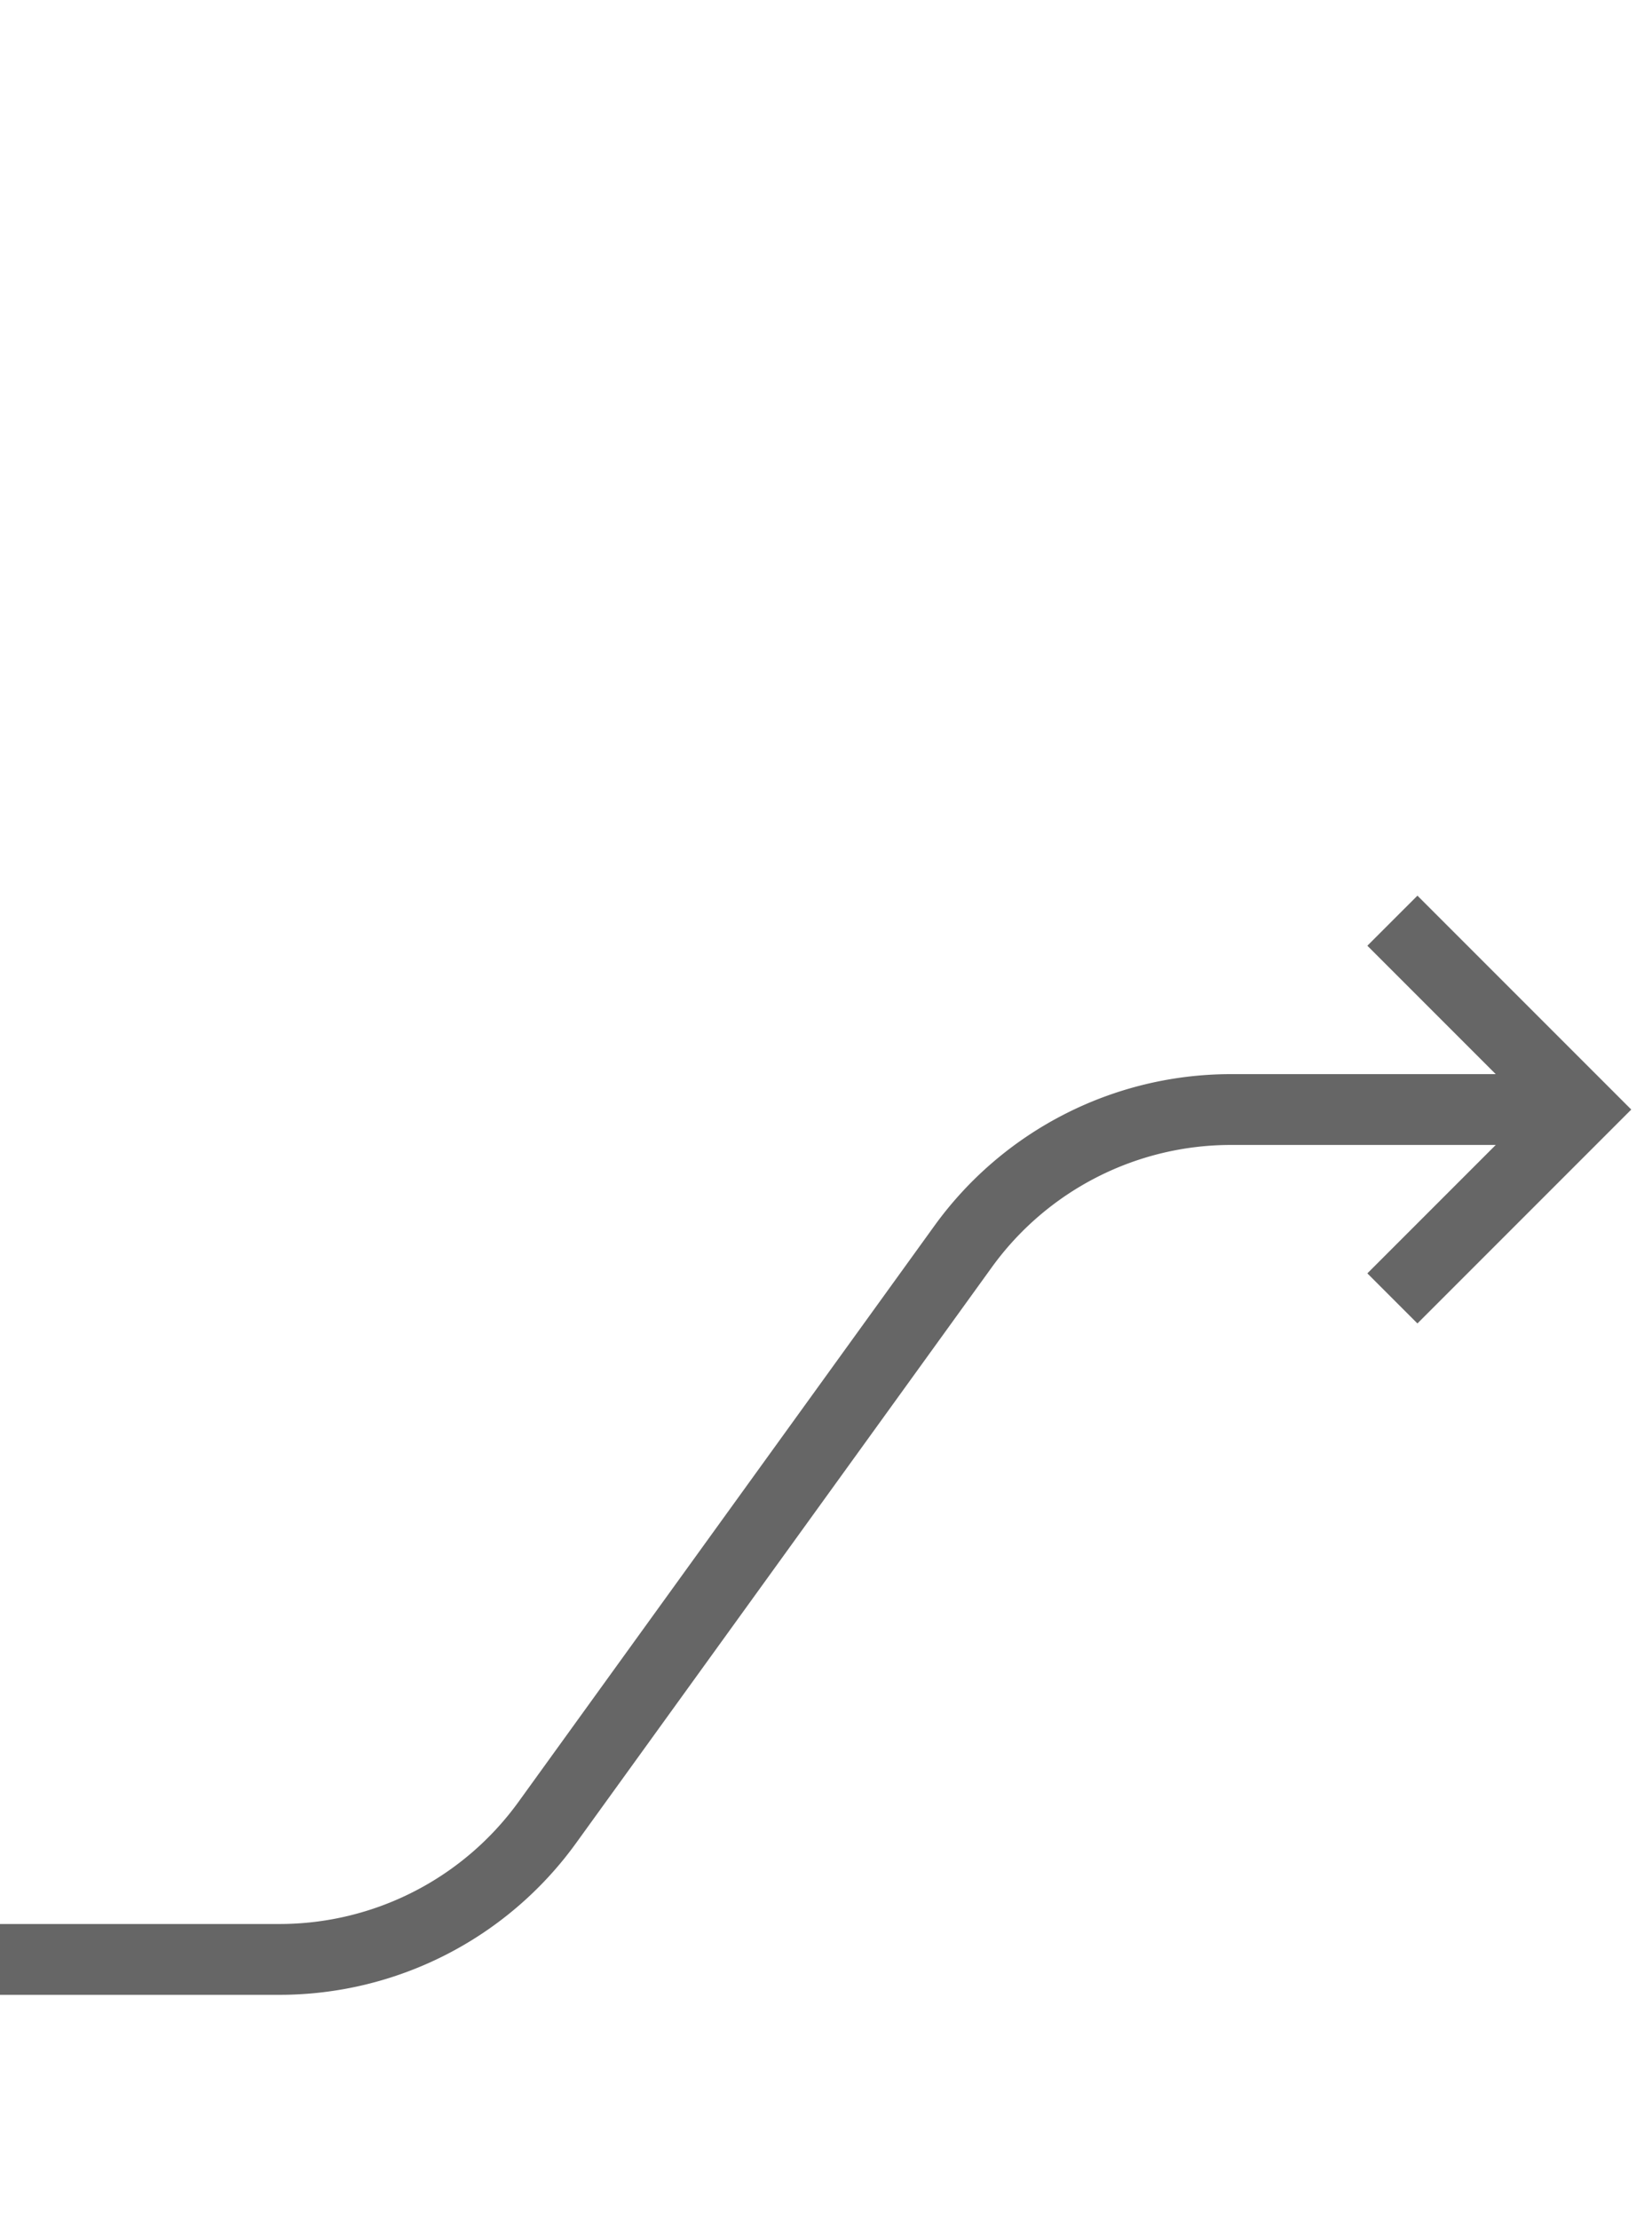 <svg xmlns="http://www.w3.org/2000/svg" width="70" height="94" viewBox="0 0 70 94"><title>LB-to-RC</title><path d="M0,83H11.842a14,14,0,0,0,11.35-5.803l17.618-24.394A14,14,0,0,1,52.158,47H65" fill="none" stroke="#666" stroke-miterlimit="10" stroke-width="3"/><polyline points="59 39 67 47 59 55" fill="none" stroke="#666" stroke-miterlimit="10" stroke-width="3"/></svg>